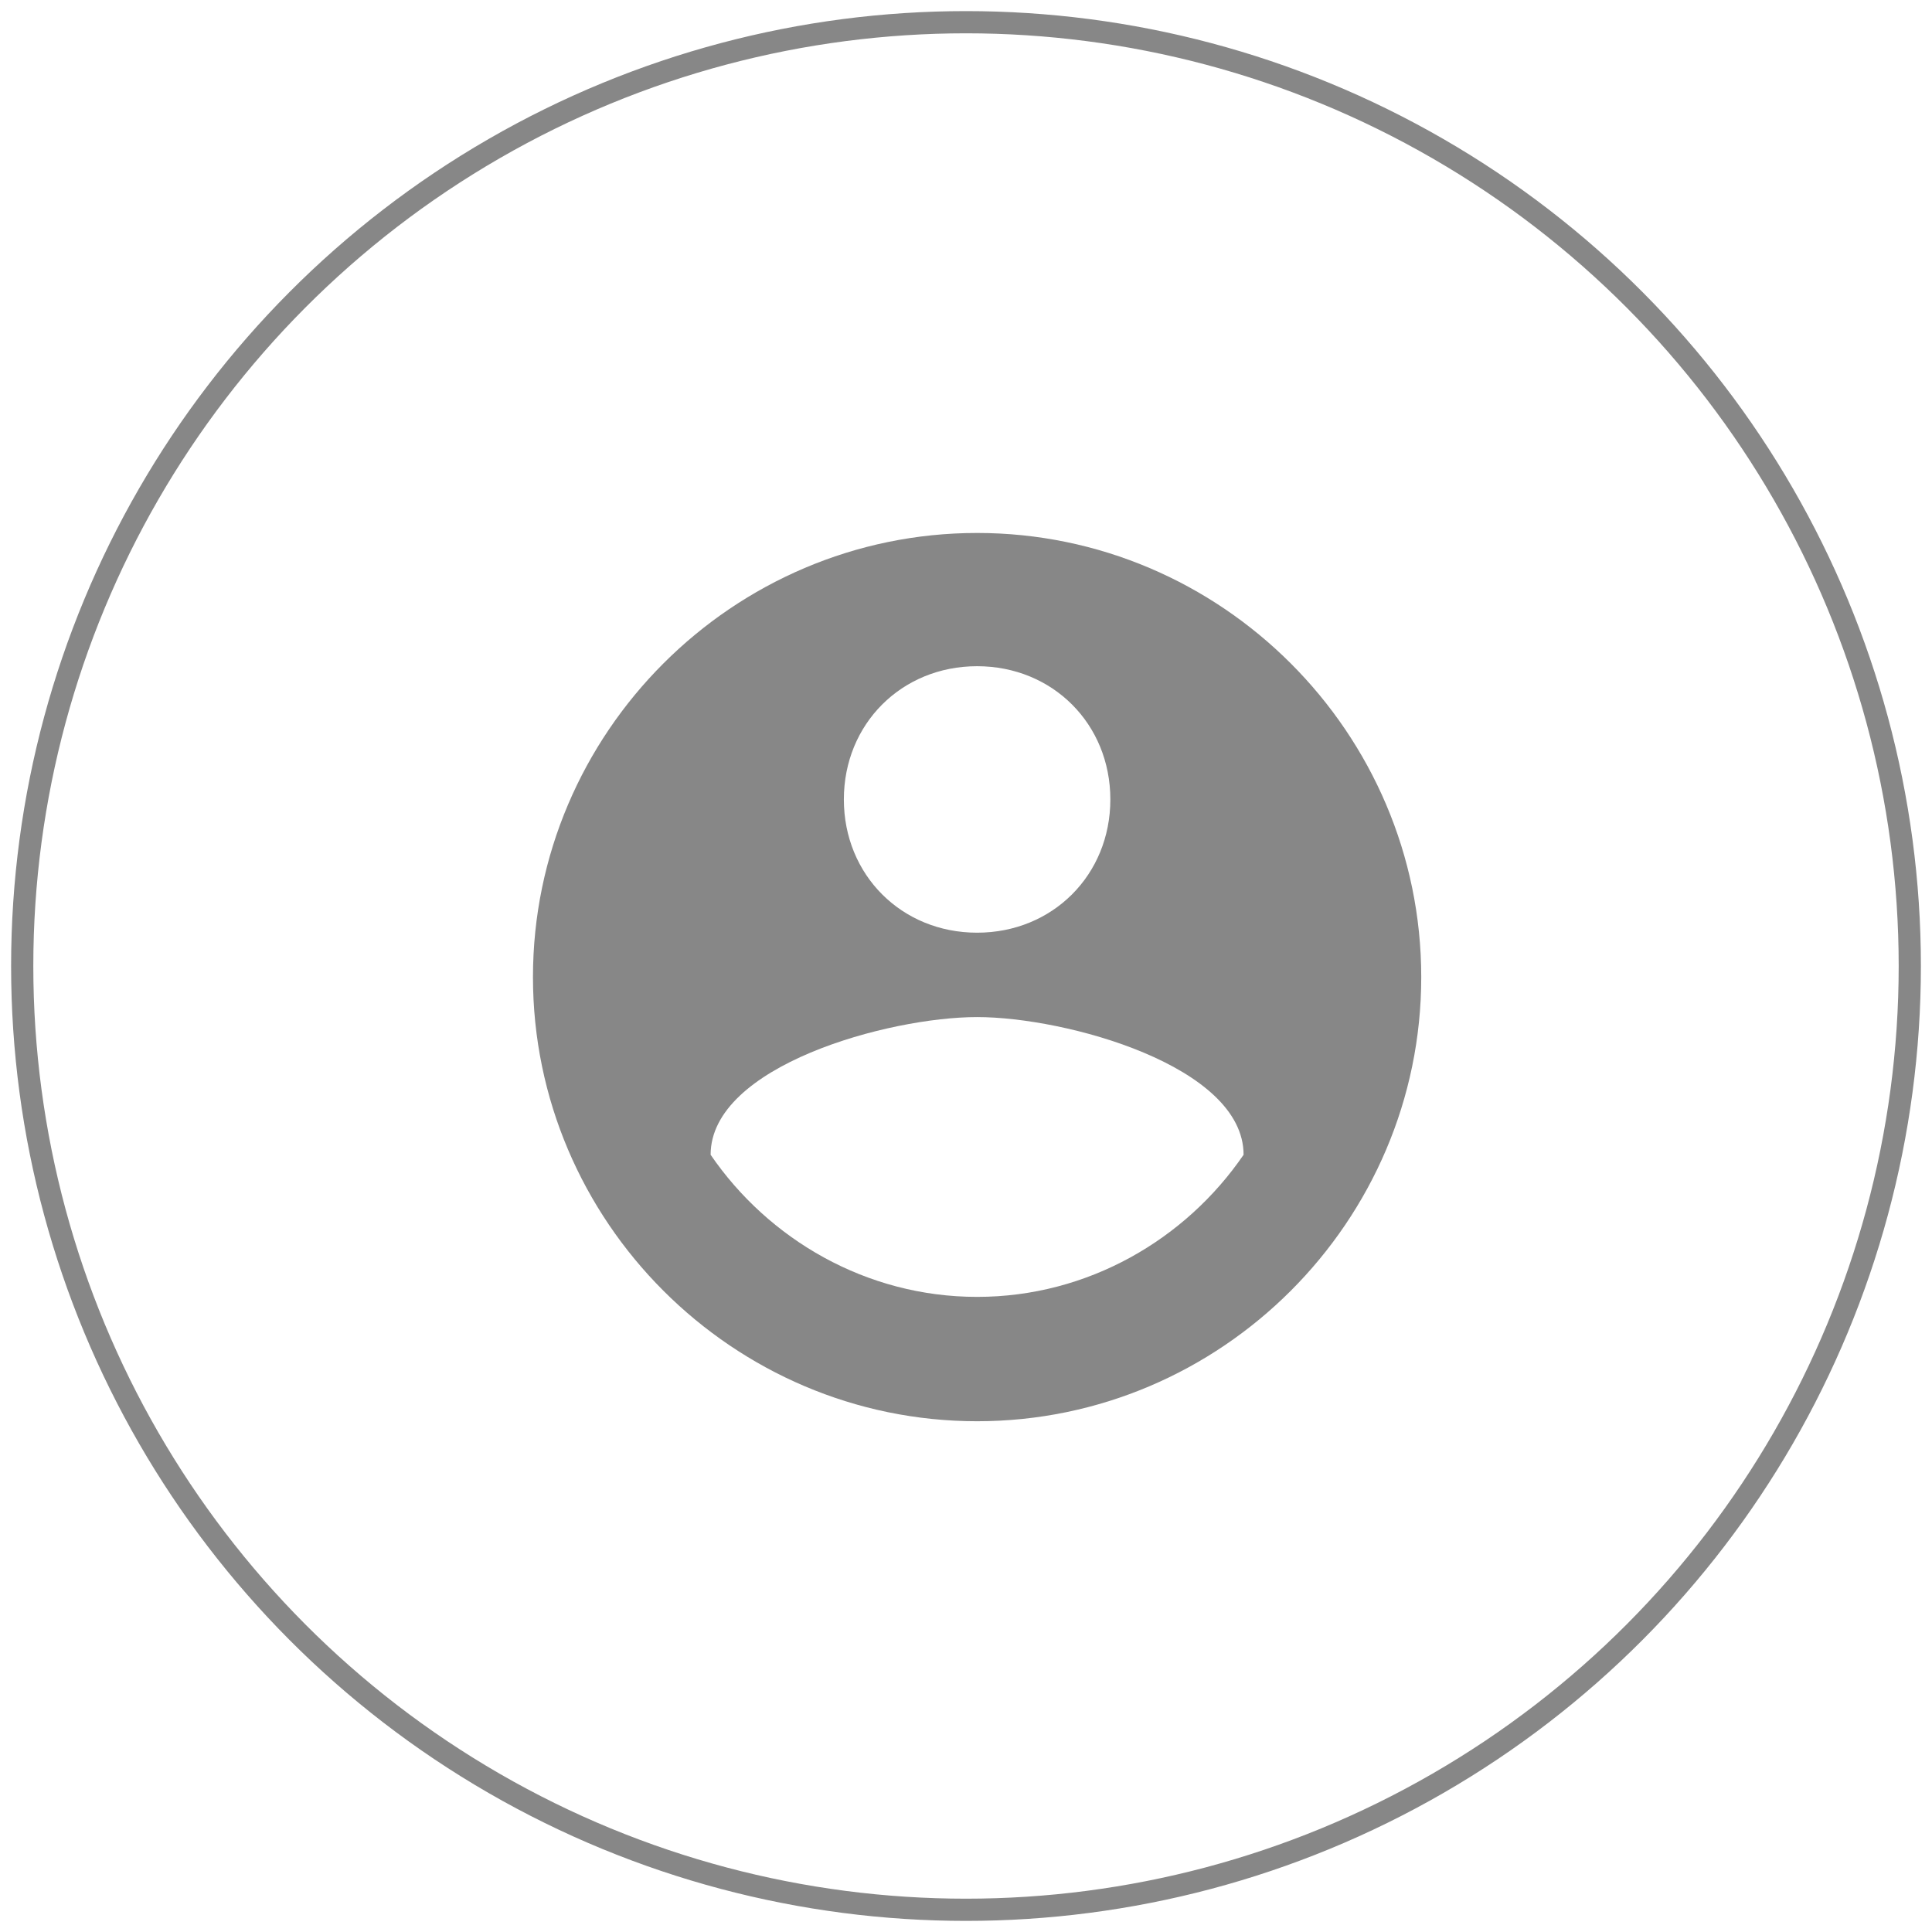 <?xml version="1.0" encoding="UTF-8" standalone="no"?>
<svg width="87px" height="87px" viewBox="0 0 87 87" version="1.1" xmlns="http://www.w3.org/2000/svg" xmlns:xlink="http://www.w3.org/1999/xlink" xmlns:sketch="http://www.bohemiancoding.com/sketch/ns">
    <!-- Generator: Sketch 3.4.4 (17249) - http://www.bohemiancoding.com/sketch -->
    <title>Oval 3 + account-circle</title>
    <desc>Created with Sketch.</desc>
    <defs></defs>
    <g id="Responsive" stroke="none" stroke-width="1" fill="none" fill-rule="evenodd" sketch:type="MSPage">
        <g id="Desktop-HD-Copy" sketch:type="MSArtboardGroup" transform="translate(-323, -1479)">
            <g id="Group" sketch:type="MSLayerGroup" transform="translate(240, 1436)">
                <g id="Oval-3-+-account-circle" transform="translate(84, 44)" sketch:type="MSShapeGroup">
                    <circle id="Oval-3" stroke="#878787" cx="42.5" cy="42.5" r="42.5"></circle>
                    <g id="account-circle" transform="translate(23, 23)" fill="#878787">
                        <path d="M20,0 C9,0 0,9 0,20 C0,31 9,40 20,40 C31,40 40,31 40,20 C40,9 31,0 20,0 L20,0 Z M20,6 C23.4,6 26,8.6 26,12 C26,15.4 23.4,18 20,18 C16.6,18 14,15.4 14,12 C14,8.6 16.6,6 20,6 L20,6 Z M20,34.4 C15,34.4 10.6,31.8 8,28 C8,24 16,21.8 20,21.8 C24,21.8 32,24 32,28 C29.4,31.8 25,34.4 20,34.4 L20,34.4 Z" id="Shape"></path>
                    </g>
                </g>
            </g>
        </g>
    </g>
</svg>
